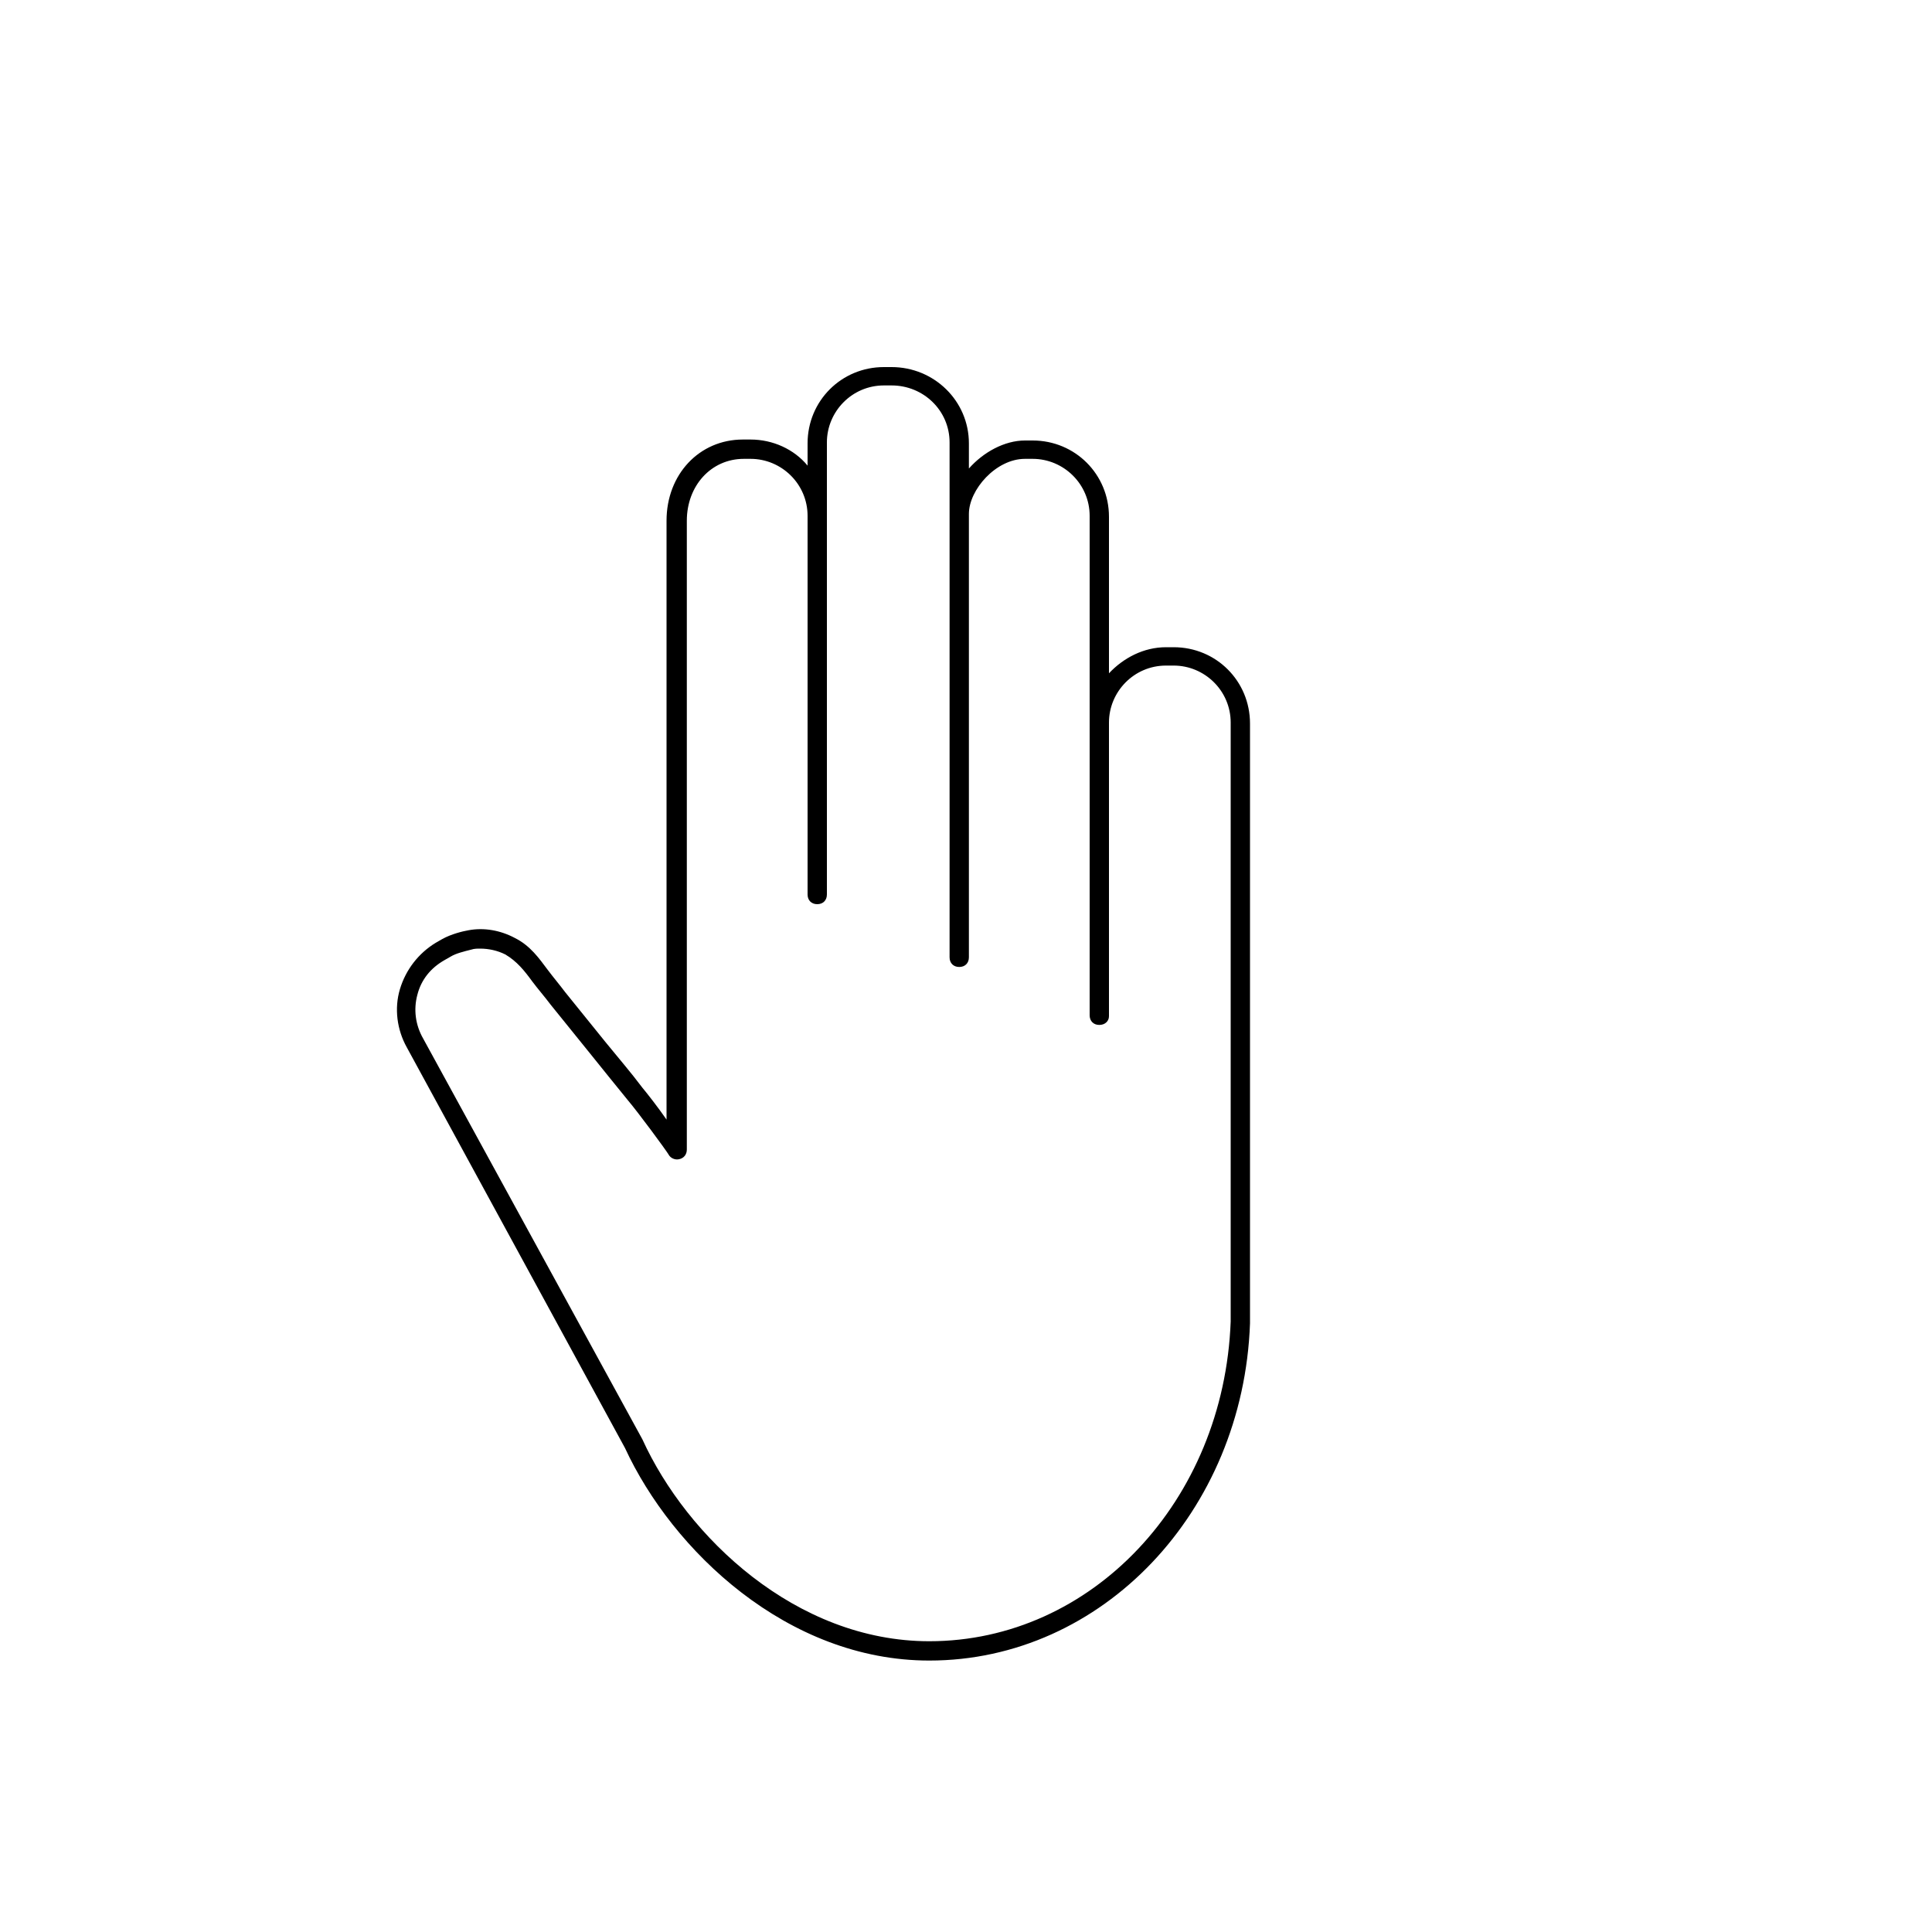 <?xml version="1.0" encoding="utf-8"?>
<!-- Generator: Adobe Illustrator 21.1.0, SVG Export Plug-In . SVG Version: 6.00 Build 0)  -->
<svg version="1.1" xmlns="http://www.w3.org/2000/svg" xmlns:xlink="http://www.w3.org/1999/xlink" x="0px" y="0px"
	 viewBox="0 0 200 200" style="enable-background:new 0 0 200 200;" xml:space="preserve">
<g>
		<path d="M84.6,93.6c-0.6,0-1-0.4-1-1V53.1c0-0.6,0.4-1,1-1s1,0.4,1,1v39.5C85.6,93.2,85.2,93.6,84.6,93.6z"/>
		<path d="M96.2,171.9c-14.7,0-26.6-11.4-31.5-22l-22.6-41.5c-1-1.8-1.3-4-0.7-6c0.6-2,1.9-3.7,3.7-4.8l0.7-0.4
			c0.9-0.5,2.1-0.8,2.7-0.9c1.6-0.3,3.3,0,4.8,0.8c1.6,0.8,2.5,2.1,3.4,3.3c0.6,0.8,1.2,1.5,1.8,2.3l4.2,5.2
			c1.3,1.6,2.6,3.1,3.8,4.7c0.5,0.6,1.6,2,2.5,3.3v-62c0-4.8,3.4-8.4,7.9-8.4h0.8c2.3,0,4.5,1,5.9,2.7v-2.3c0-4.4,3.5-7.9,7.9-7.9
			h0.8c4.4,0,8,3.5,8,7.9l0,2.6c1.5-1.7,3.7-2.9,5.8-2.9h0.8c4.4,0,7.9,3.5,7.9,7.9v16.2c1.5-1.6,3.6-2.7,5.9-2.7h0.8
			c4.4,0,7.9,3.5,7.9,7.9v61.4c0,0.2,0,0.5,0,0.7C128.7,156.5,114.1,171.9,96.2,171.9z M49.7,98.2c-0.3,0-0.6,0-0.9,0.1
			c-0.8,0.2-1.6,0.4-2.1,0.7L46,99.4c-1.4,0.8-2.4,2-2.8,3.6c-0.4,1.5-0.2,3.1,0.6,4.5L66.5,149c4.6,10.1,15.9,20.9,29.7,20.9
			c16.8,0,30.5-14.5,31.2-33.1c0-0.2,0-0.4,0-0.6V74.8c0-3.3-2.7-5.9-5.9-5.9h-0.8c-3.3,0-5.9,2.7-5.9,5.9c0,0.6-0.4,1-1,1
			s-1-0.4-1-1V53.4c0-3.3-2.7-5.9-5.9-5.9h-0.8c-3,0-5.8,3.2-5.8,5.7c0,0,0,0,0,0v45.9c0,0.6-0.4,1-1,1s-1-0.4-1-1l0-53.3
			c0-3.3-2.7-5.9-6-5.9h-0.8c-3.3,0-5.9,2.7-5.9,5.9v7.6c0,0.6-0.4,1-1,1s-1-0.4-1-1c0-3.3-2.7-5.9-5.9-5.9H77
			c-3.4,0-5.9,2.8-5.9,6.4V119c0,0.5-0.3,0.9-0.8,1c-0.4,0.1-0.9-0.1-1.1-0.5c-0.3-0.5-3.1-4.3-4.2-5.6c-1.3-1.6-2.6-3.2-3.8-4.7
			L57,104c-0.6-0.8-1.3-1.6-1.9-2.4c-0.8-1.1-1.6-2.1-2.8-2.8C51.5,98.4,50.6,98.2,49.7,98.2z"/>
		<path d="M113.8,106.1c-0.6,0-1-0.4-1-1V74c0-0.6,0.4-1,1-1s1,0.4,1,1v31.2C114.8,105.7,114.4,106.1,113.8,106.1z"/>
</g>
</svg>
